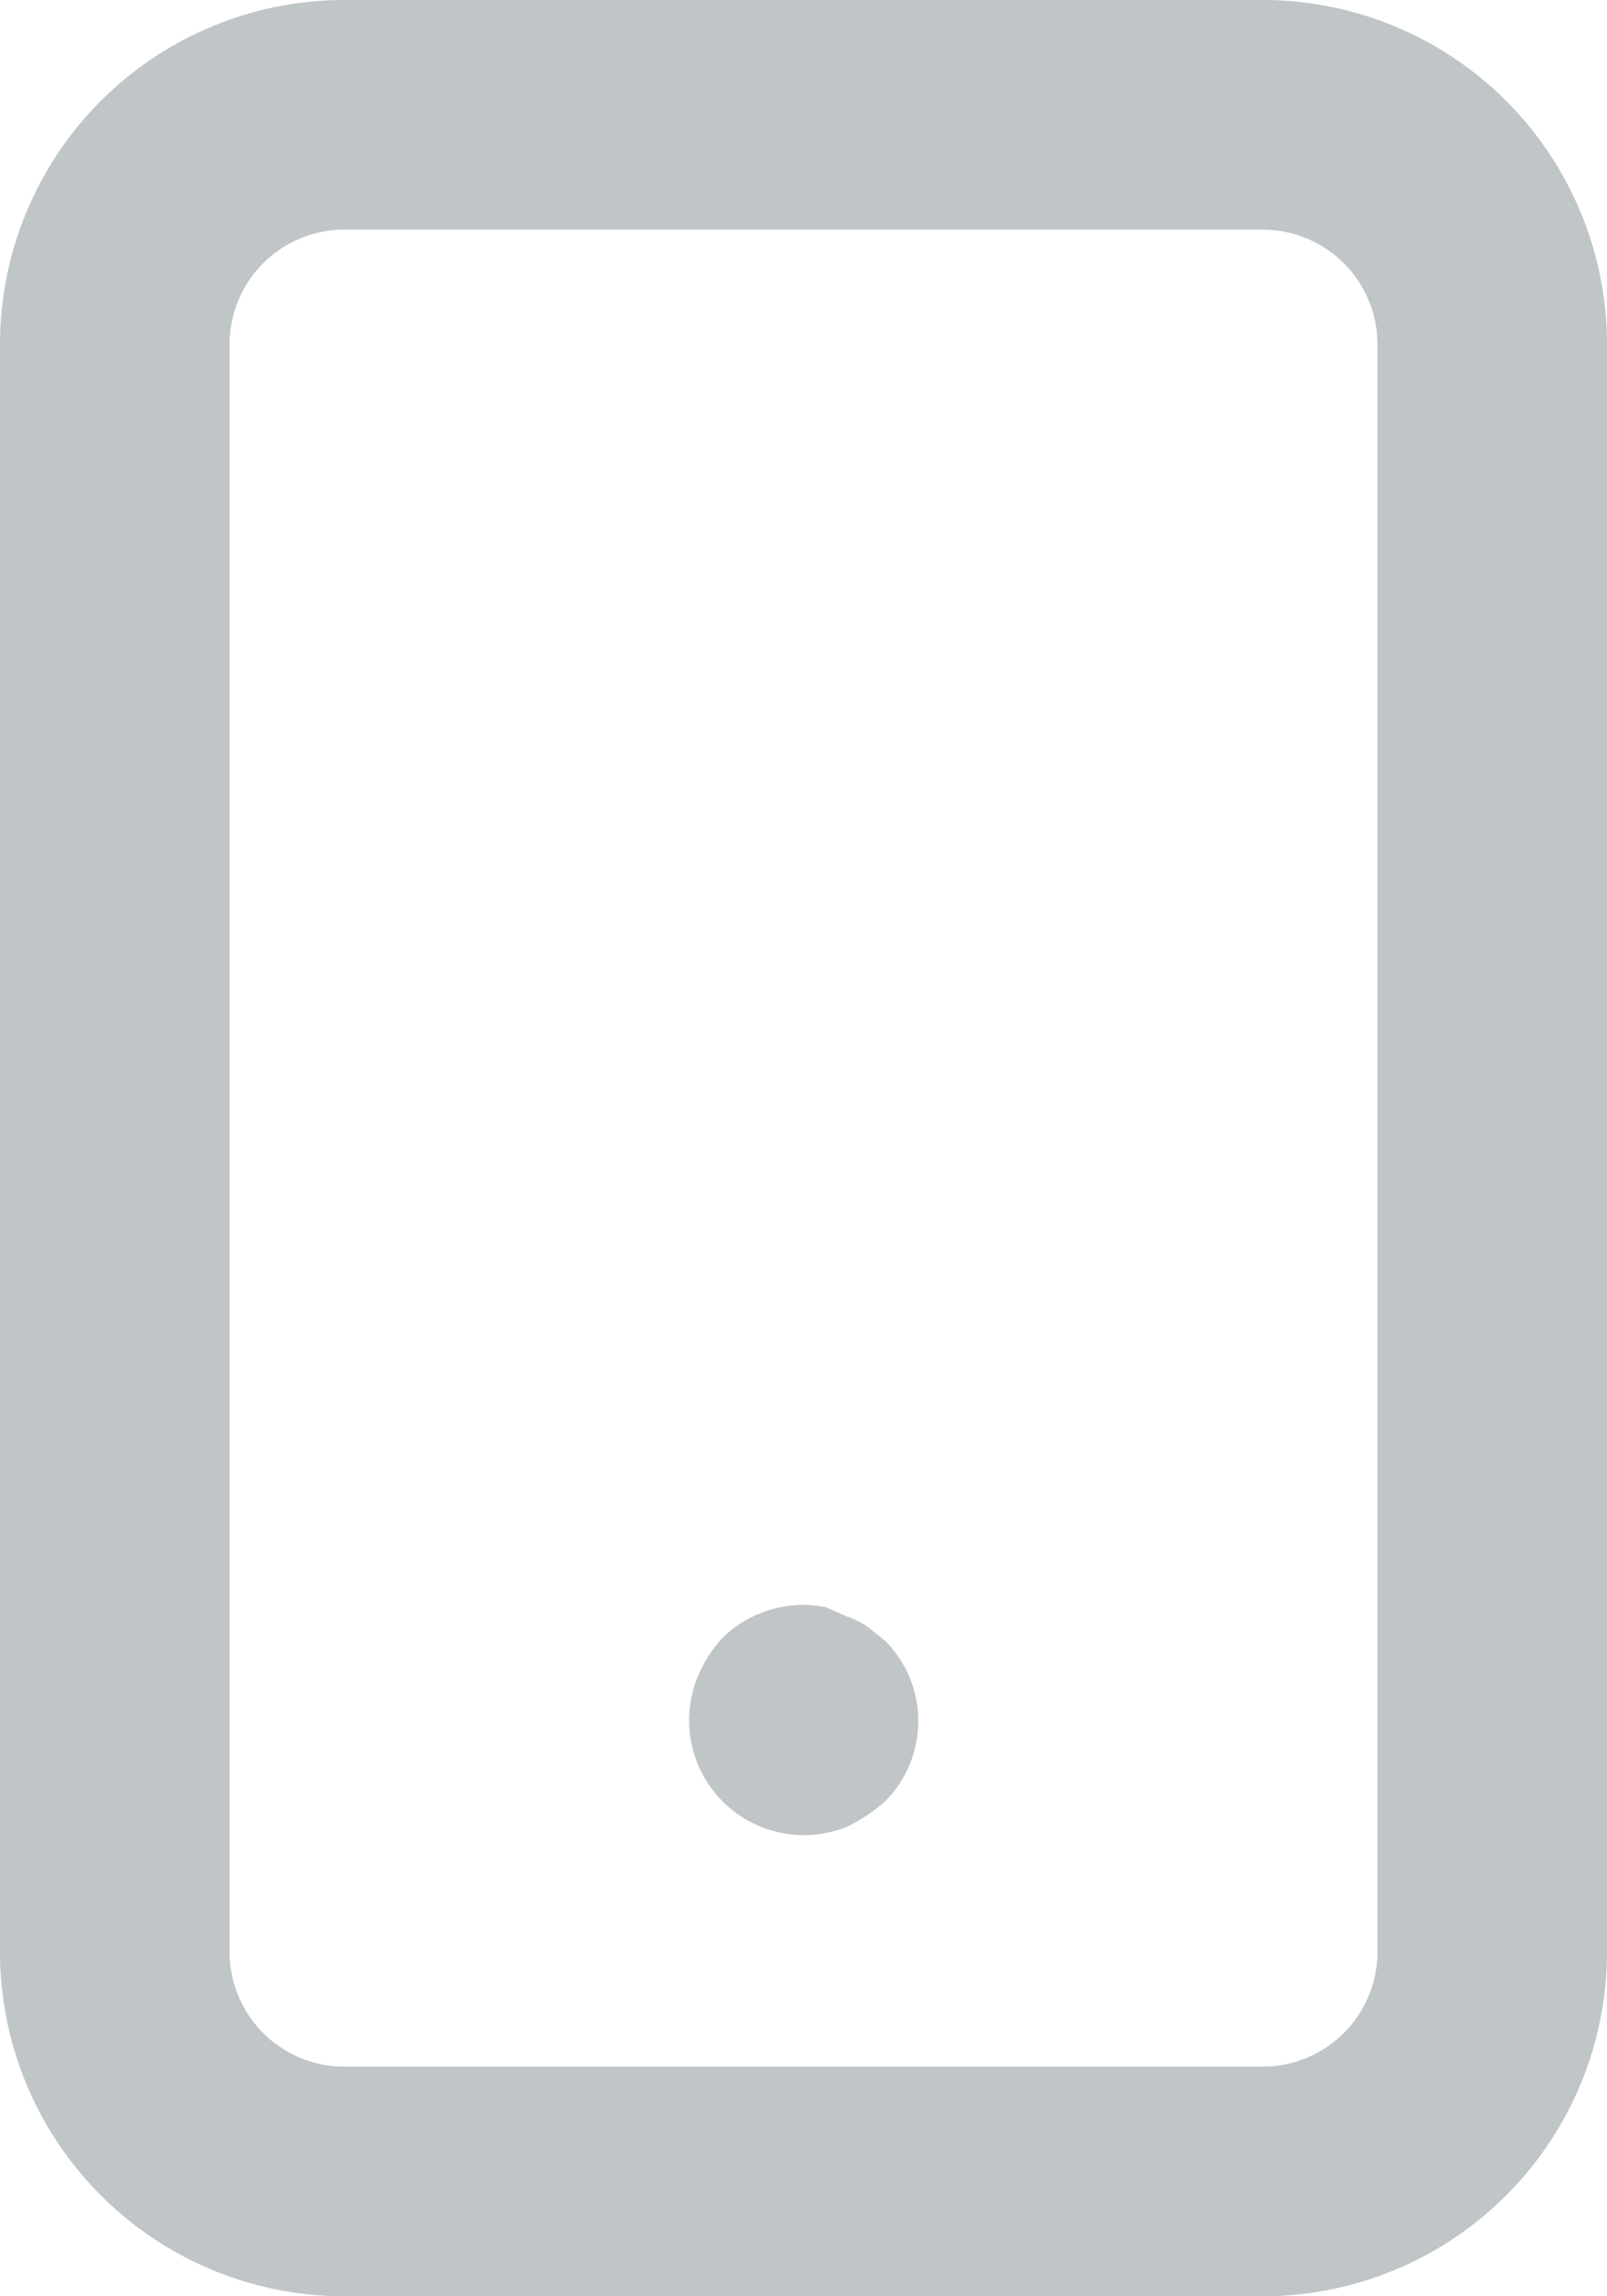 <svg xmlns="http://www.w3.org/2000/svg" width="14" height="20" viewBox="0 0 14 20"><defs><style>.a{fill:#c0c5c8;}</style></defs><path class="a" d="M12.71,16.29l-.15-.12a.76.76,0,0,0-.18-.09L12.2,16a1,1,0,0,0-.91.27,1.15,1.15,0,0,0-.21.33,1,1,0,0,0,1.3,1.31,1.46,1.46,0,0,0,.33-.22.99.99,0,0,0,0-1.4ZM16,2H8A3,3,0,0,0,5,5V19a3,3,0,0,0,3,3h8a3,3,0,0,0,3-3V5A3,3,0,0,0,16,2Zm1,17a1,1,0,0,1-1,1H8a1,1,0,0,1-1-1V5A1,1,0,0,1,8,4h8a1,1,0,0,1,1,1Z" transform="translate(-5 -2)"/></svg>